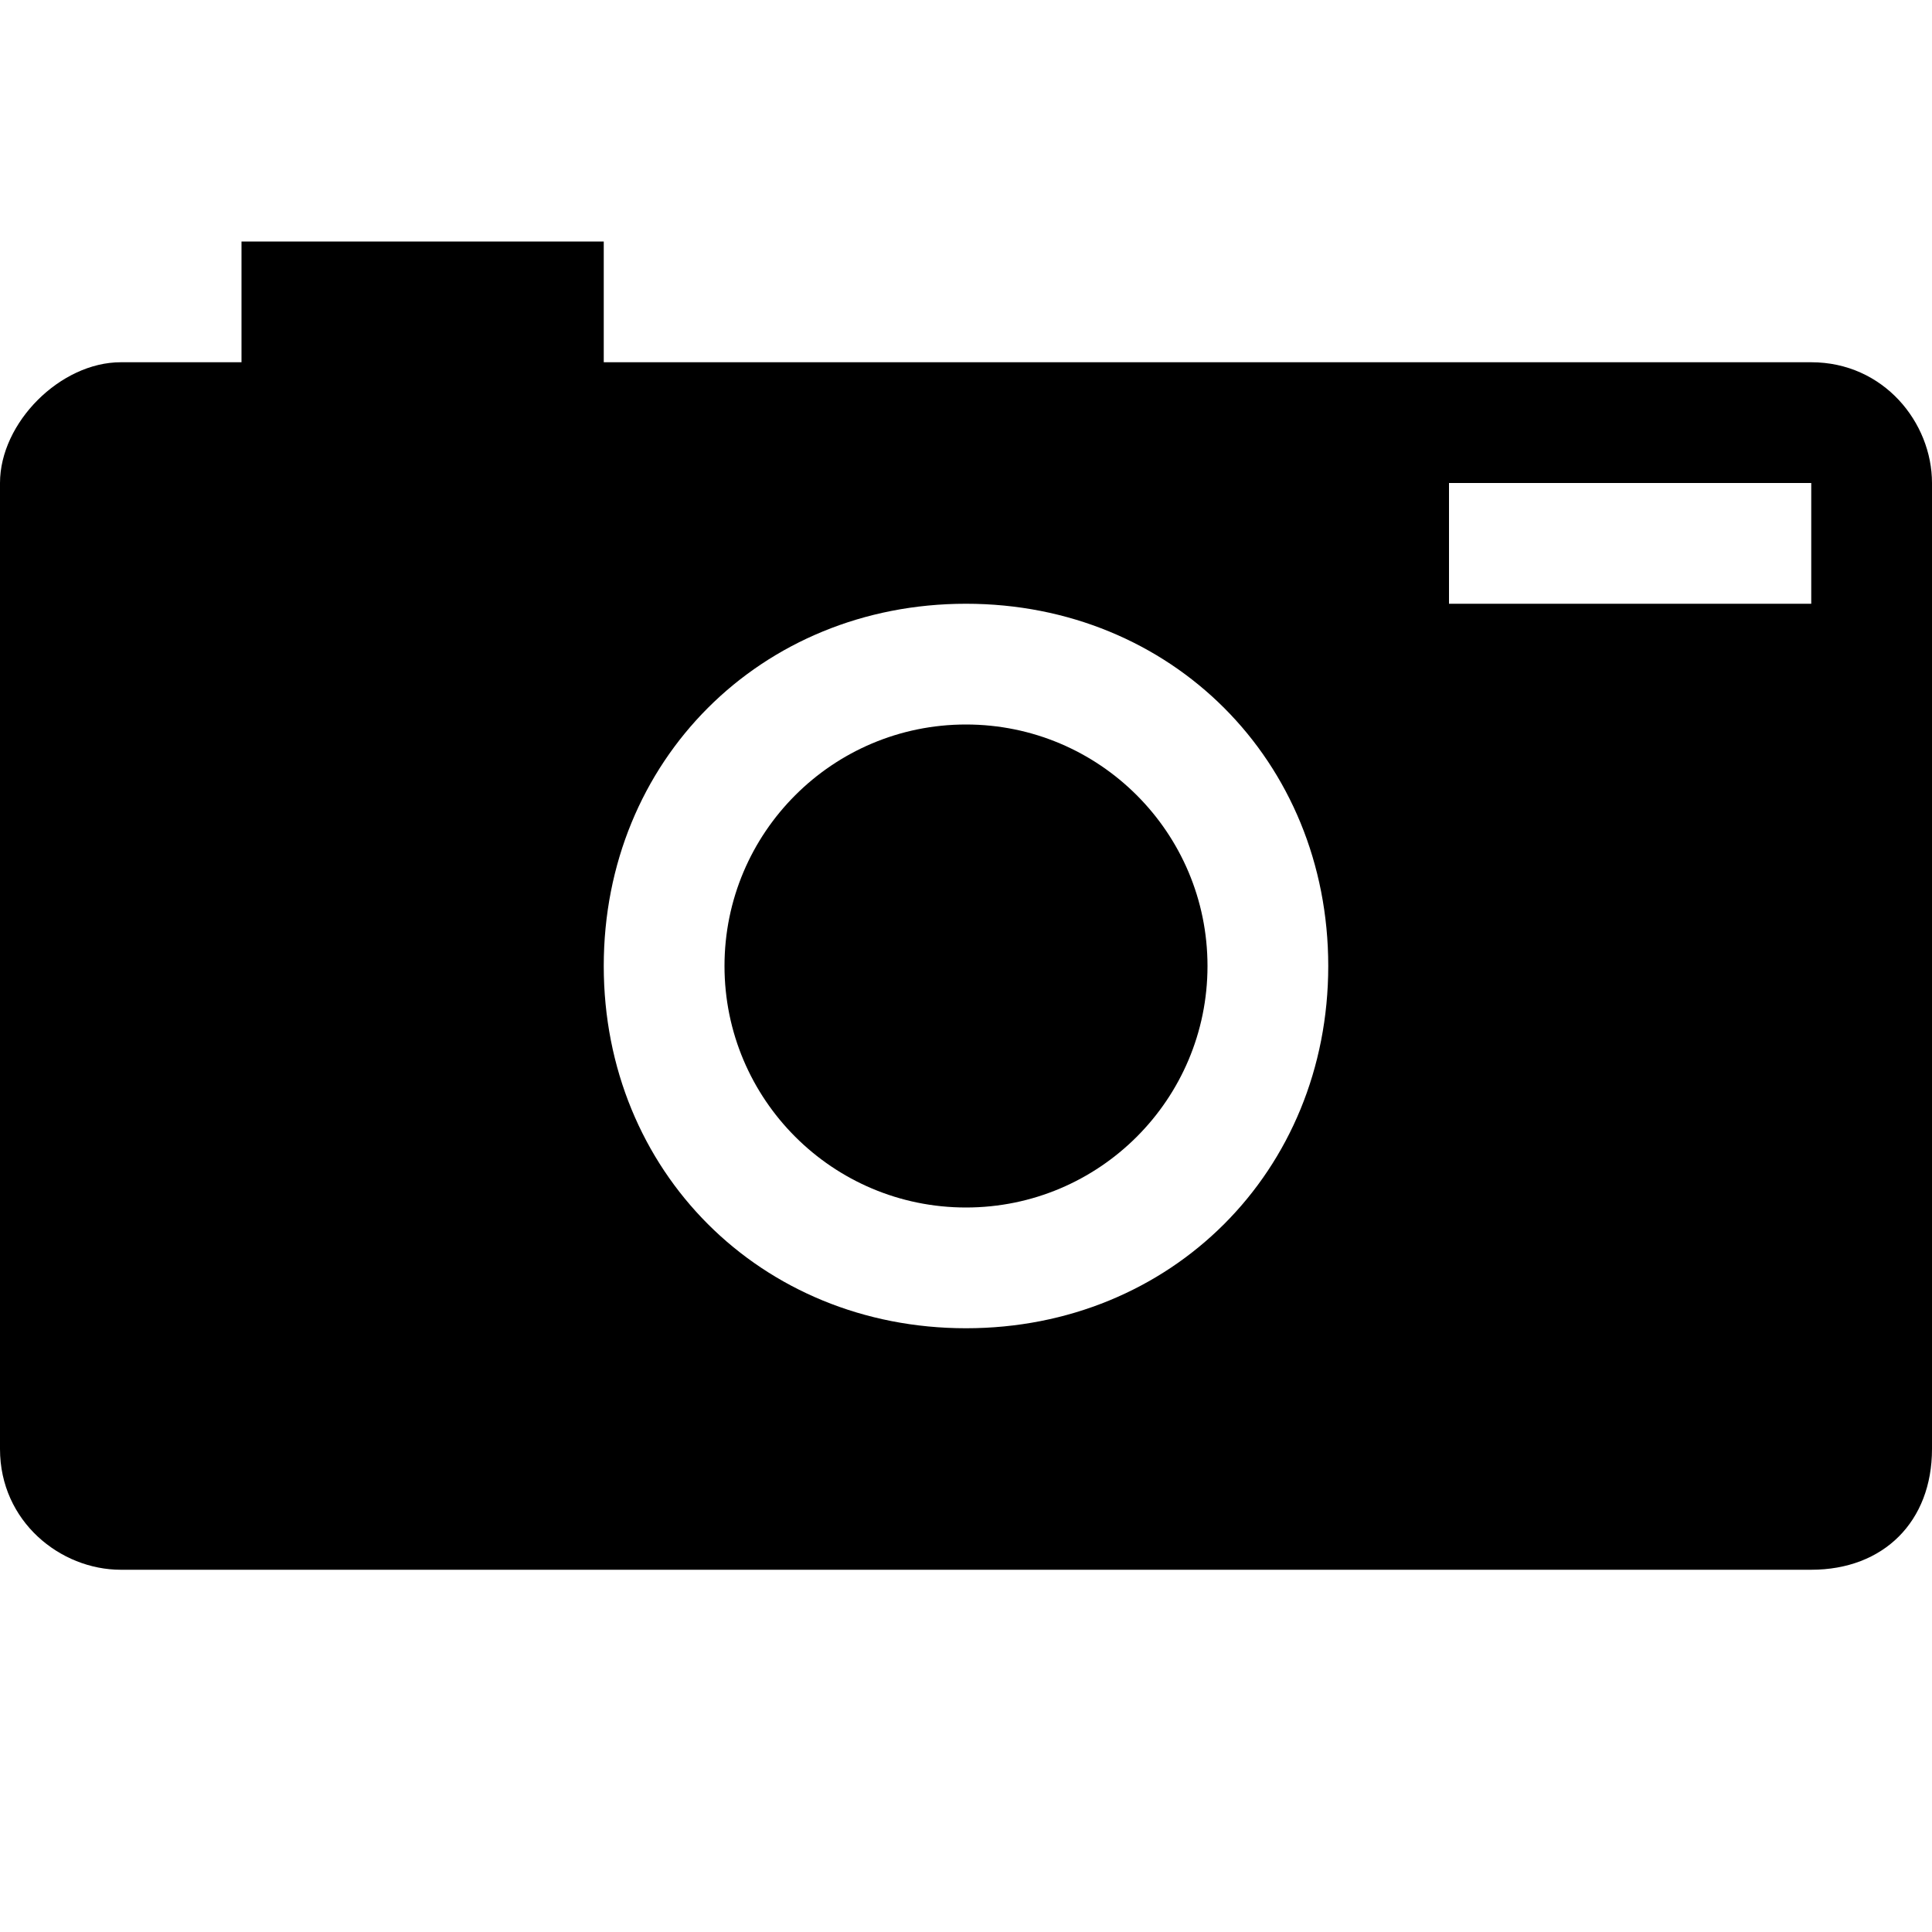 <?xml version="1.0" encoding="utf-8"?>
<!-- Generator: Adobe Illustrator 19.2.1, SVG Export Plug-In . SVG Version: 6.00 Build 0)  -->
<svg version="1.1" id="Layer_1" xmlns="http://www.w3.org/2000/svg" xmlns:xlink="http://www.w3.org/1999/xlink" x="0px" y="0px"
	   viewBox="0 0 16 16" style="enable-background:new 0 0 16 16;" xml:space="preserve">
<path d="M15,3H5V2H2v1H1C0.5,3,0,3.5,0,4v8c0,0.6,0.5,1,1,1h14c0.6,0,1-0.4,1-1V4C16,3.5,15.6,3,15,3z M8,11c-1.7,0-3-1.3-3-3
	s1.3-3,3-3s3,1.3,3,3S9.7,11,8,11z M15,5h-3V4h3V5z"/>
<circle cx="8" cy="8" r="2"/>
</svg>
